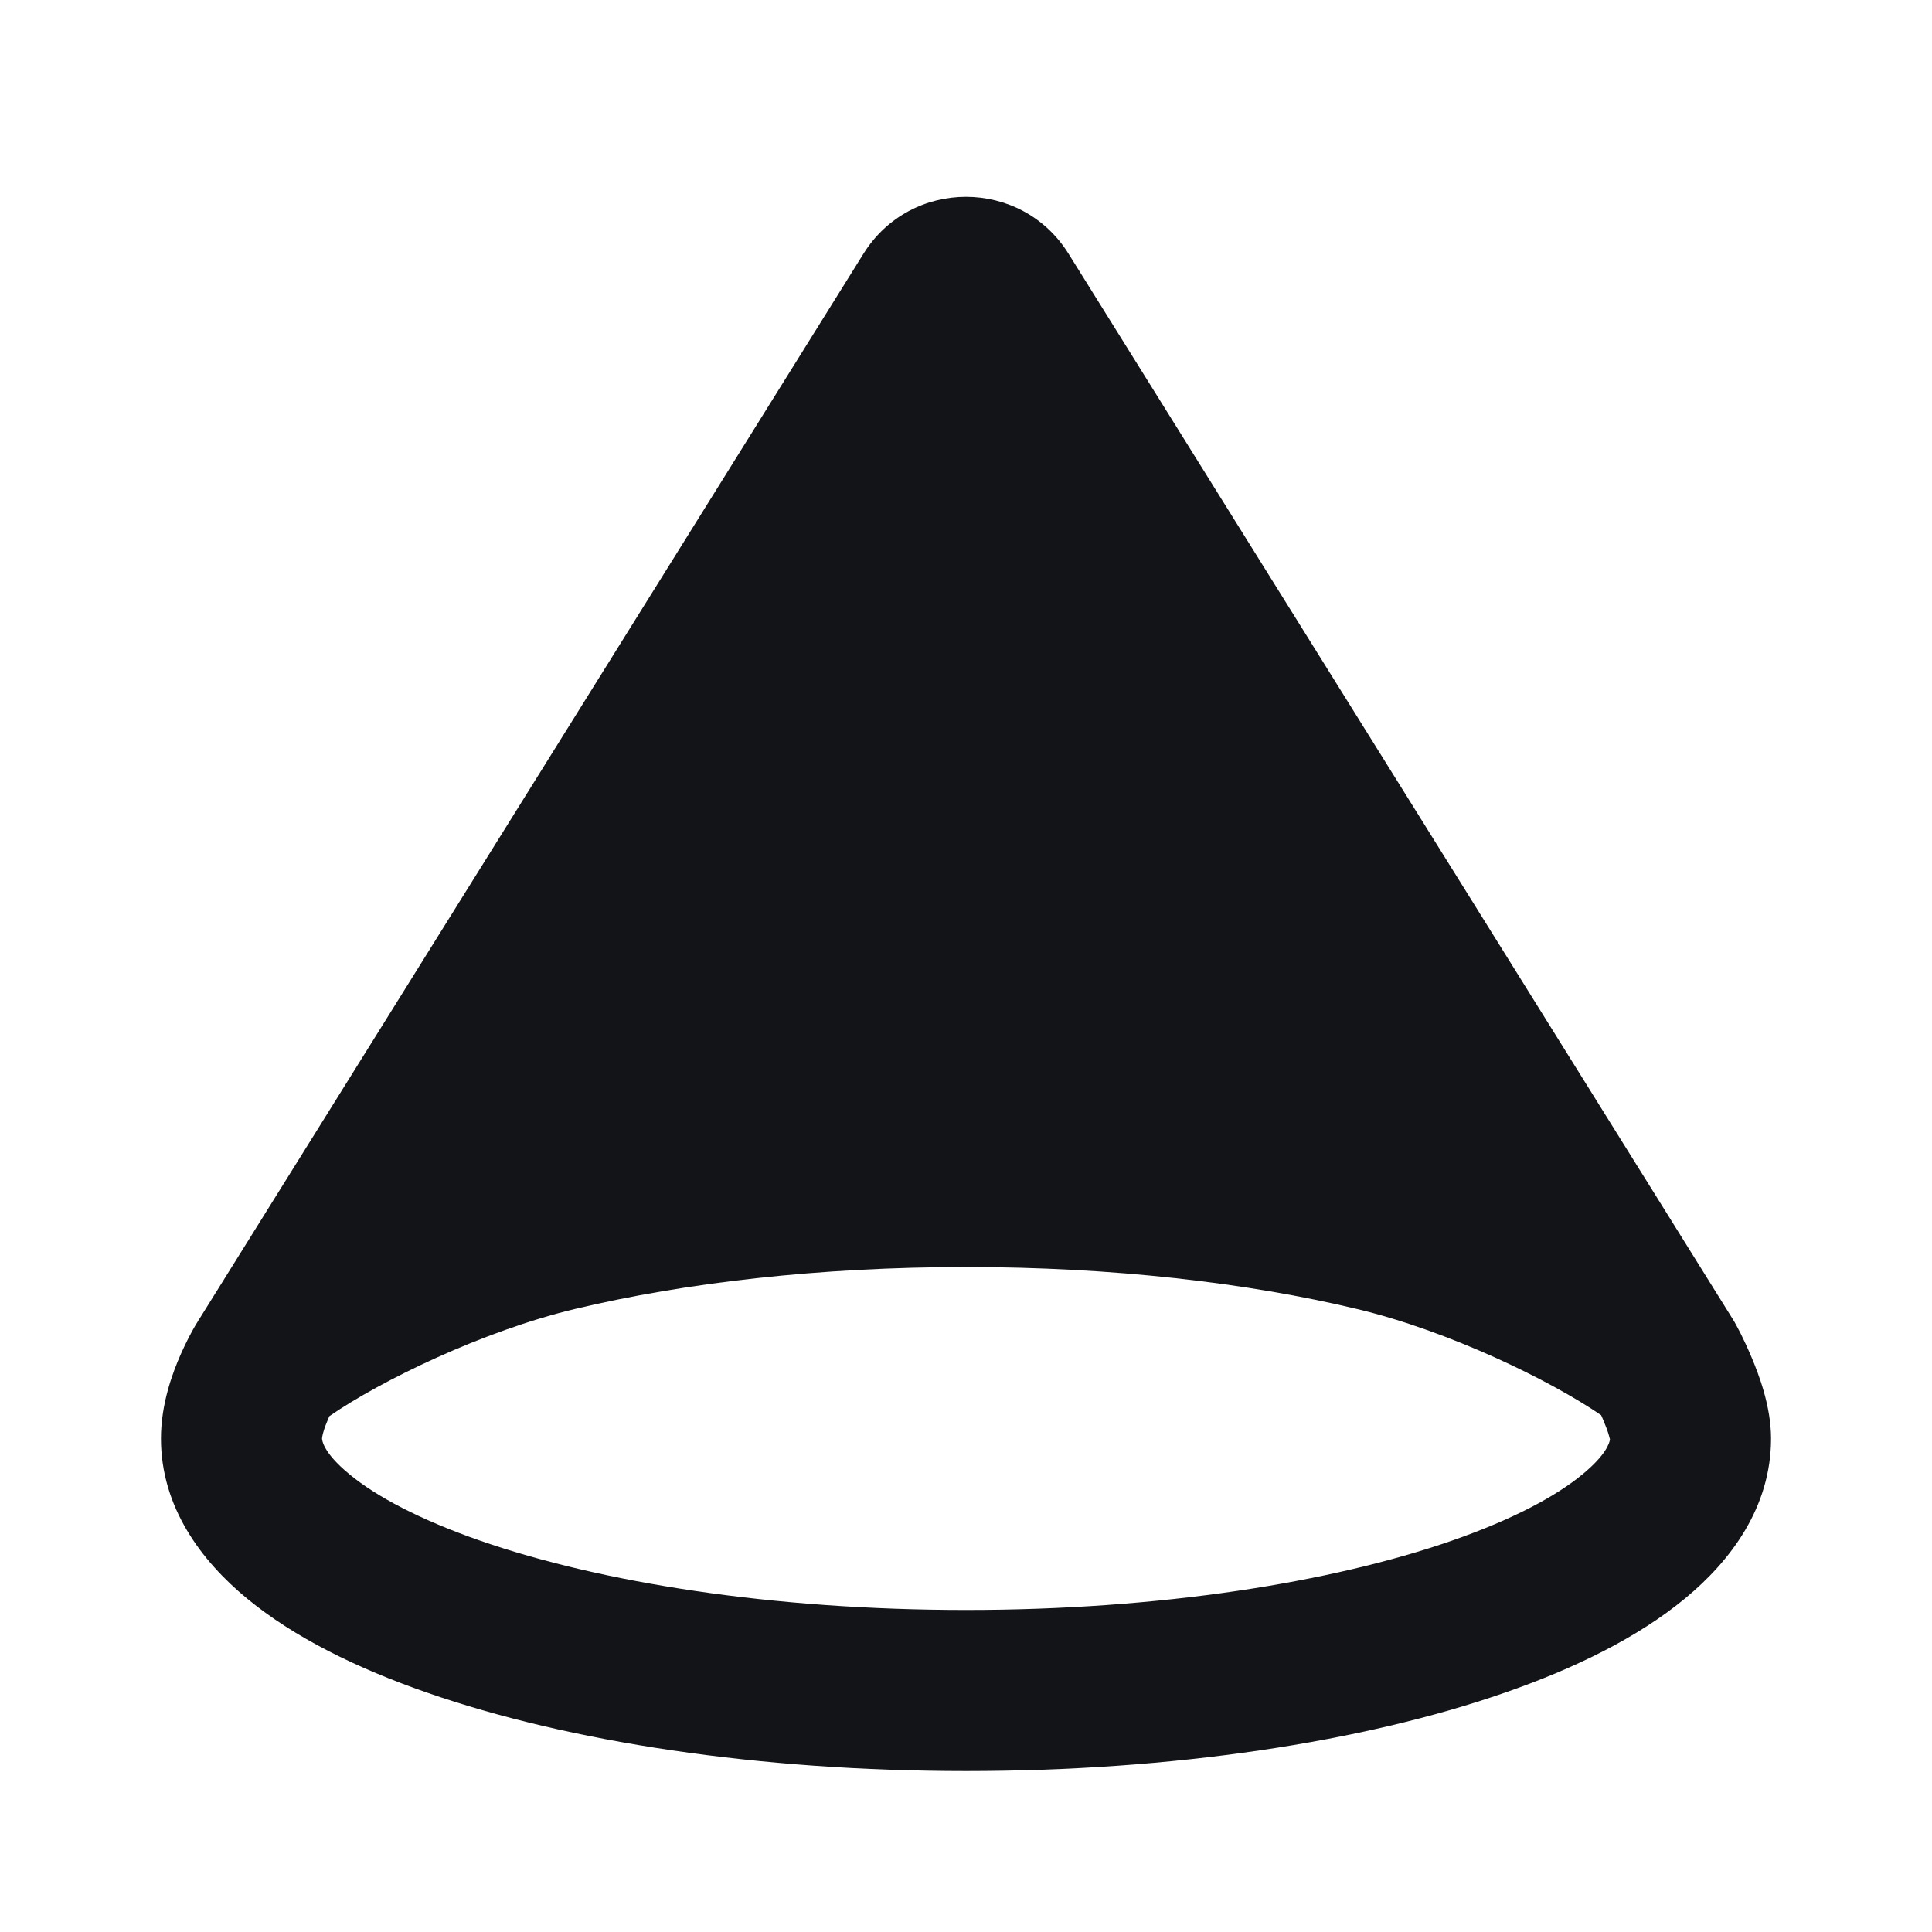 <svg width="16" height="16" viewBox="0 0 16 16" fill="none" xmlns="http://www.w3.org/2000/svg">
<g clip-path="url(#clip0_140_102)">
<path fill-rule="evenodd" clip-rule="evenodd" d="M4.609 10.191C5.573 9.961 6.741 9.826 8 9.826C9.259 9.826 10.427 9.961 11.391 10.191C12.305 10.409 13.332 10.922 13.785 11.278L8.283 2.454C8.152 2.244 7.848 2.244 7.717 2.454L2.215 11.278C2.668 10.922 3.695 10.409 4.609 10.191Z" fill="#121417"/>
<path fill-rule="evenodd" clip-rule="evenodd" d="M13.333 11.921C13.332 11.915 13.329 11.905 13.325 11.89C13.315 11.853 13.298 11.809 13.278 11.761C13.272 11.747 13.266 11.733 13.26 11.72C12.837 11.43 11.993 11.02 11.236 10.84C10.329 10.623 9.214 10.493 8 10.493C6.786 10.493 5.671 10.623 4.763 10.84C4 11.022 3.148 11.437 2.728 11.728C2.725 11.736 2.721 11.744 2.717 11.753C2.7 11.792 2.686 11.829 2.677 11.863C2.668 11.895 2.667 11.911 2.667 11.913C2.667 11.913 2.667 11.913 2.667 11.913C2.667 11.921 2.67 12.026 2.895 12.21C3.115 12.392 3.474 12.584 3.976 12.759C4.975 13.106 6.397 13.333 8 13.333C9.603 13.333 11.025 13.106 12.024 12.759C12.526 12.584 12.885 12.392 13.105 12.21C13.3 12.05 13.329 11.95 13.333 11.921ZM1.651 10.923L7.151 2.101C7.543 1.473 8.457 1.473 8.849 2.101L14.351 10.926C14.357 10.935 14.363 10.945 14.368 10.954L13.785 11.278C14.368 10.954 14.368 10.954 14.368 10.954L14.368 10.955L14.369 10.956L14.37 10.958L14.373 10.964C14.376 10.969 14.379 10.975 14.383 10.982C14.391 10.998 14.402 11.018 14.415 11.043C14.44 11.093 14.473 11.163 14.507 11.244C14.563 11.377 14.667 11.644 14.667 11.913C14.667 12.481 14.334 12.926 13.952 13.24C13.565 13.559 13.045 13.816 12.462 14.018C11.289 14.427 9.711 14.667 8 14.667C6.289 14.667 4.712 14.427 3.538 14.018C2.955 13.816 2.435 13.559 2.048 13.24C1.666 12.926 1.333 12.481 1.333 11.913C1.333 11.624 1.431 11.364 1.498 11.213C1.535 11.13 1.571 11.06 1.599 11.01C1.613 10.985 1.625 10.964 1.635 10.949C1.639 10.941 1.643 10.935 1.646 10.93L1.649 10.926L1.651 10.923ZM11.996 9.668L8 3.26L4.004 9.668C4.155 9.62 4.306 9.578 4.454 9.543C5.476 9.299 6.697 9.159 8 9.159C9.303 9.159 10.524 9.299 11.546 9.543C11.694 9.578 11.845 9.62 11.996 9.668Z" fill="#121417"/>
</g>
<defs>
<clipPath id="clip0_140_102">
<rect width="16" height="16" fill="white"/>
</clipPath>
</defs>
</svg>
